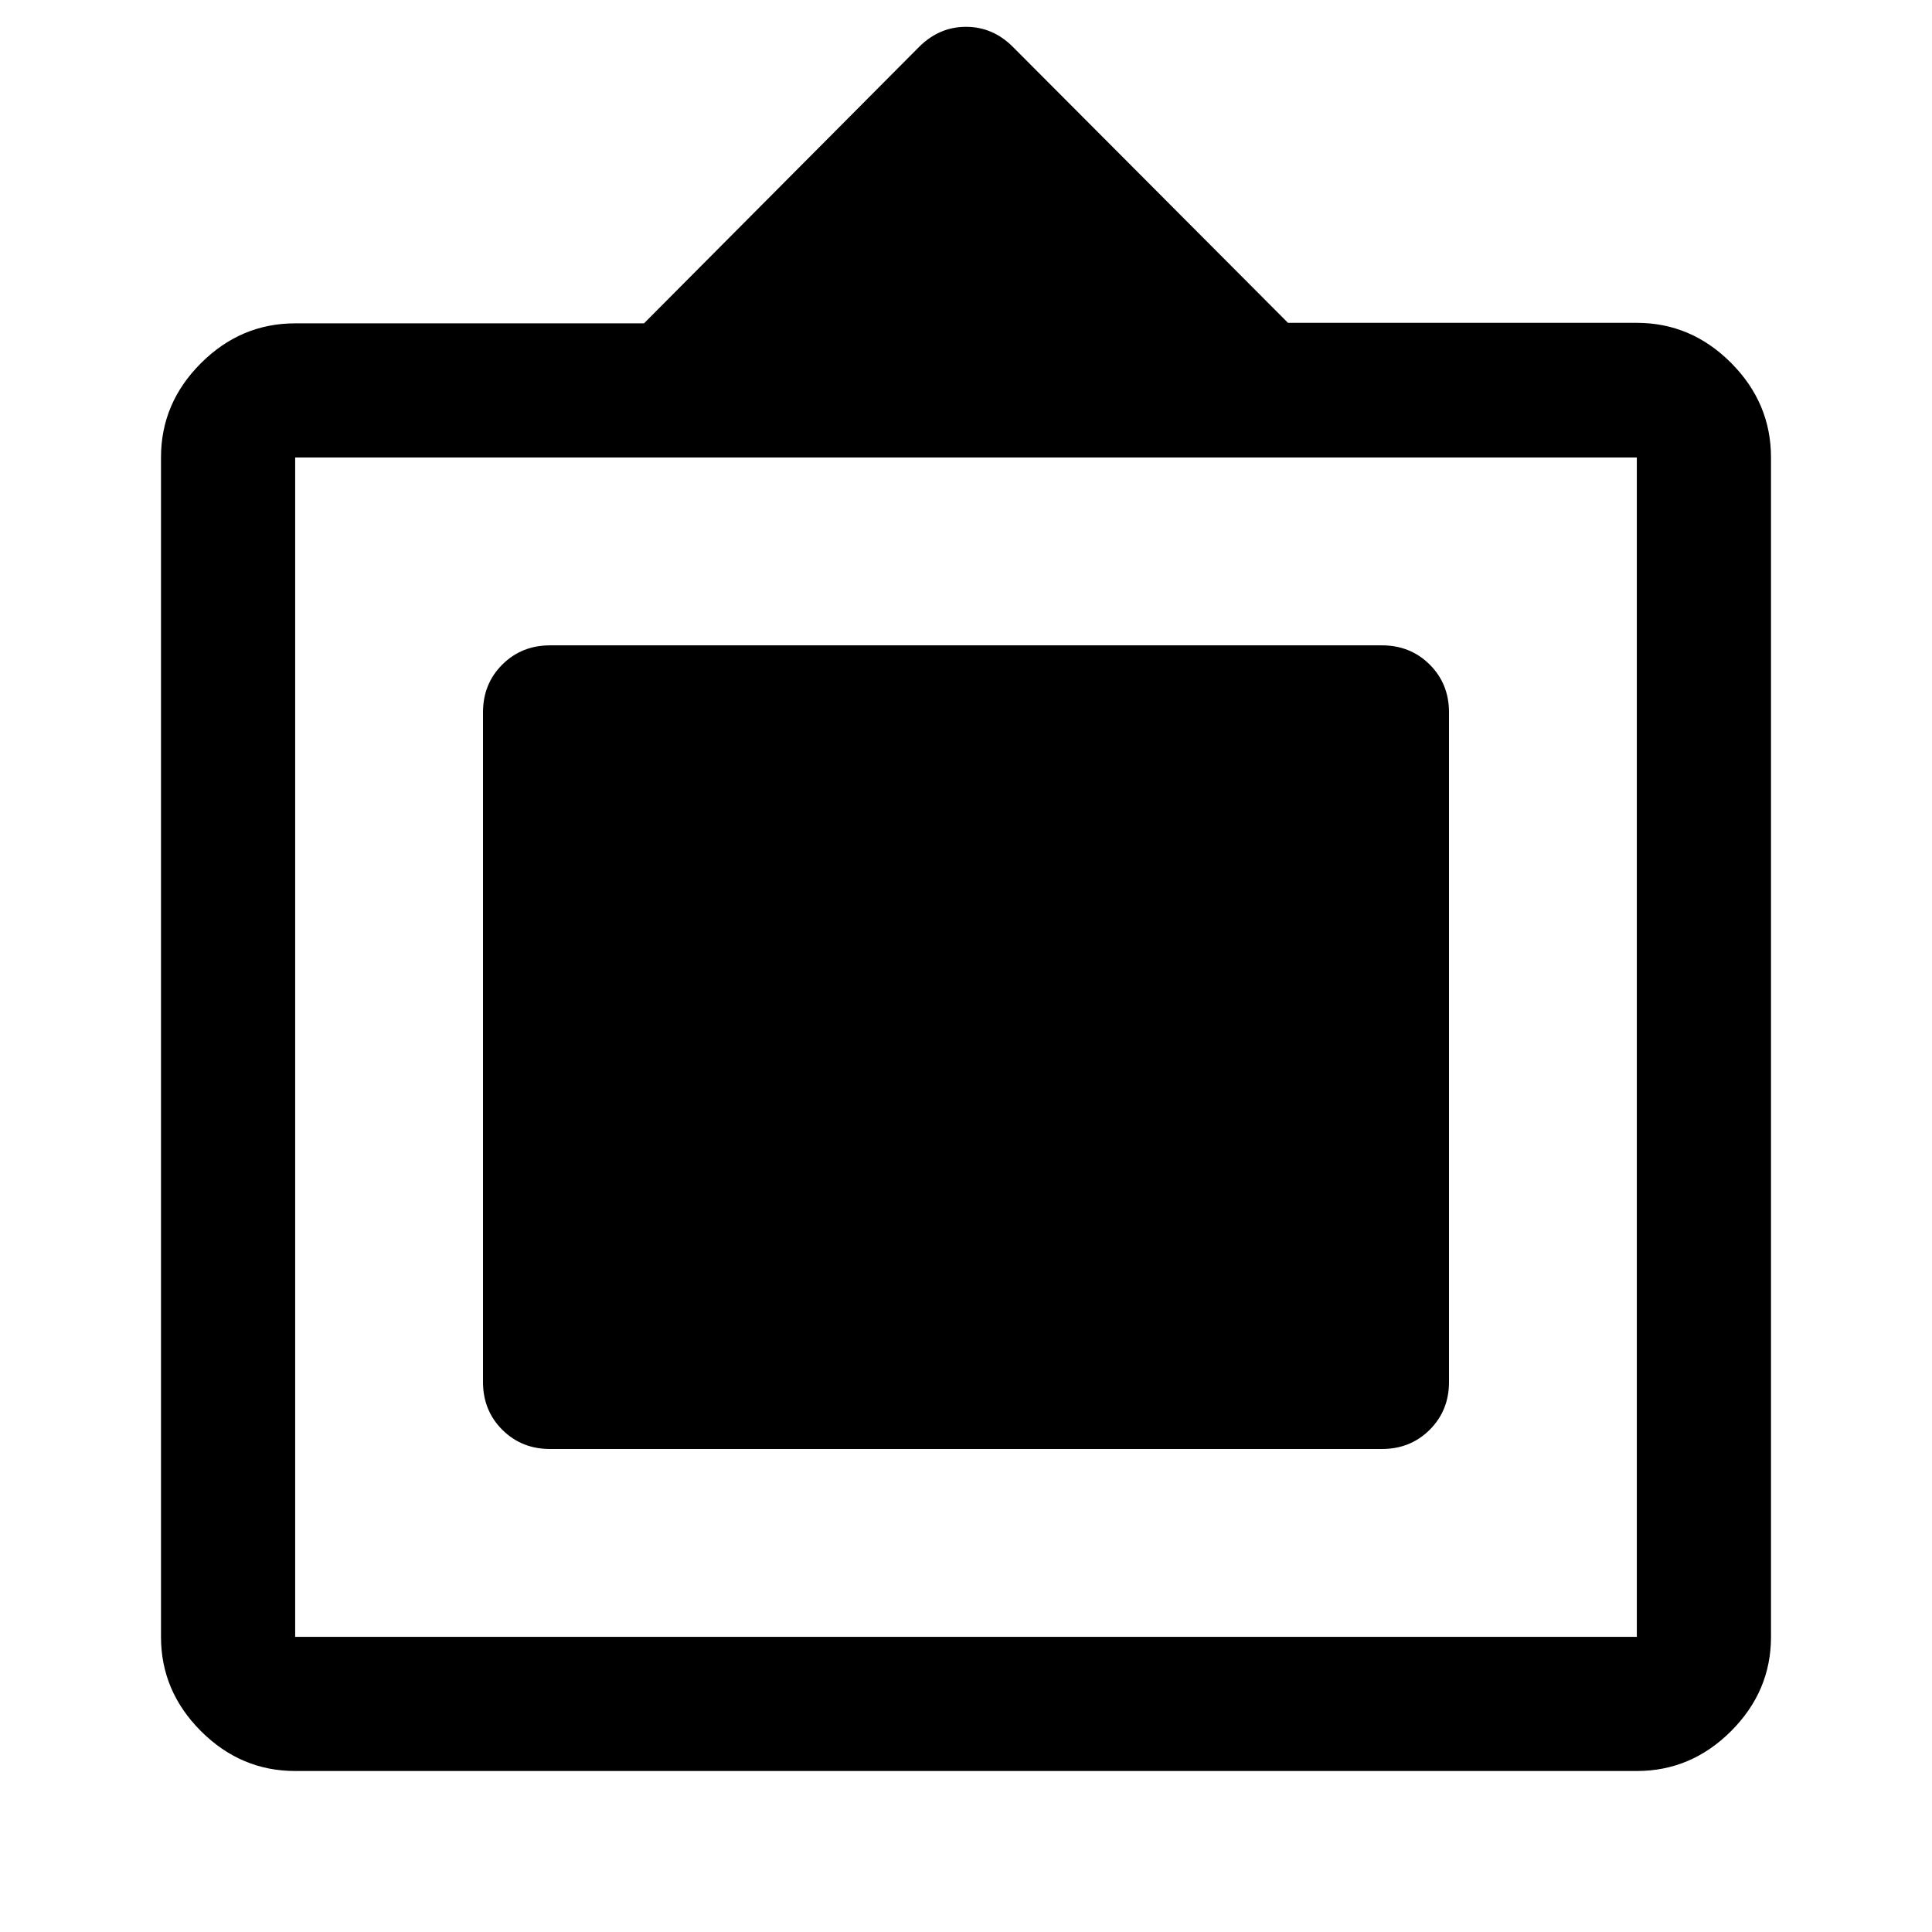 <svg xmlns="http://www.w3.org/2000/svg" height="40" viewBox="0 -960 960 960" width="40"><path d="M146.67-80q-27 0-46.84-19.83Q80-119.67 80-146.63v-586.12q0-26.96 19.83-46.77 19.84-19.81 46.84-19.81H320l136.67-137.34q10-10 23.33-10 13.33 0 23.33 10L640-799.58h173.33q27 0 46.84 19.9Q880-759.77 880-732.67v586.04q0 26.96-19.83 46.8Q840.33-80 813.33-80H146.67Zm0-66.67h666.66v-586H146.67v586ZM240-273.27v-332.8q0-14.14 9.58-23.7 9.59-9.56 23.75-9.56h413.34q14.16 0 23.75 9.56 9.58 9.56 9.58 23.7v332.8q0 14.14-9.58 23.71-9.59 9.56-23.75 9.56H273.33q-14.16 0-23.75-9.56-9.58-9.57-9.58-23.71Z"/></svg>